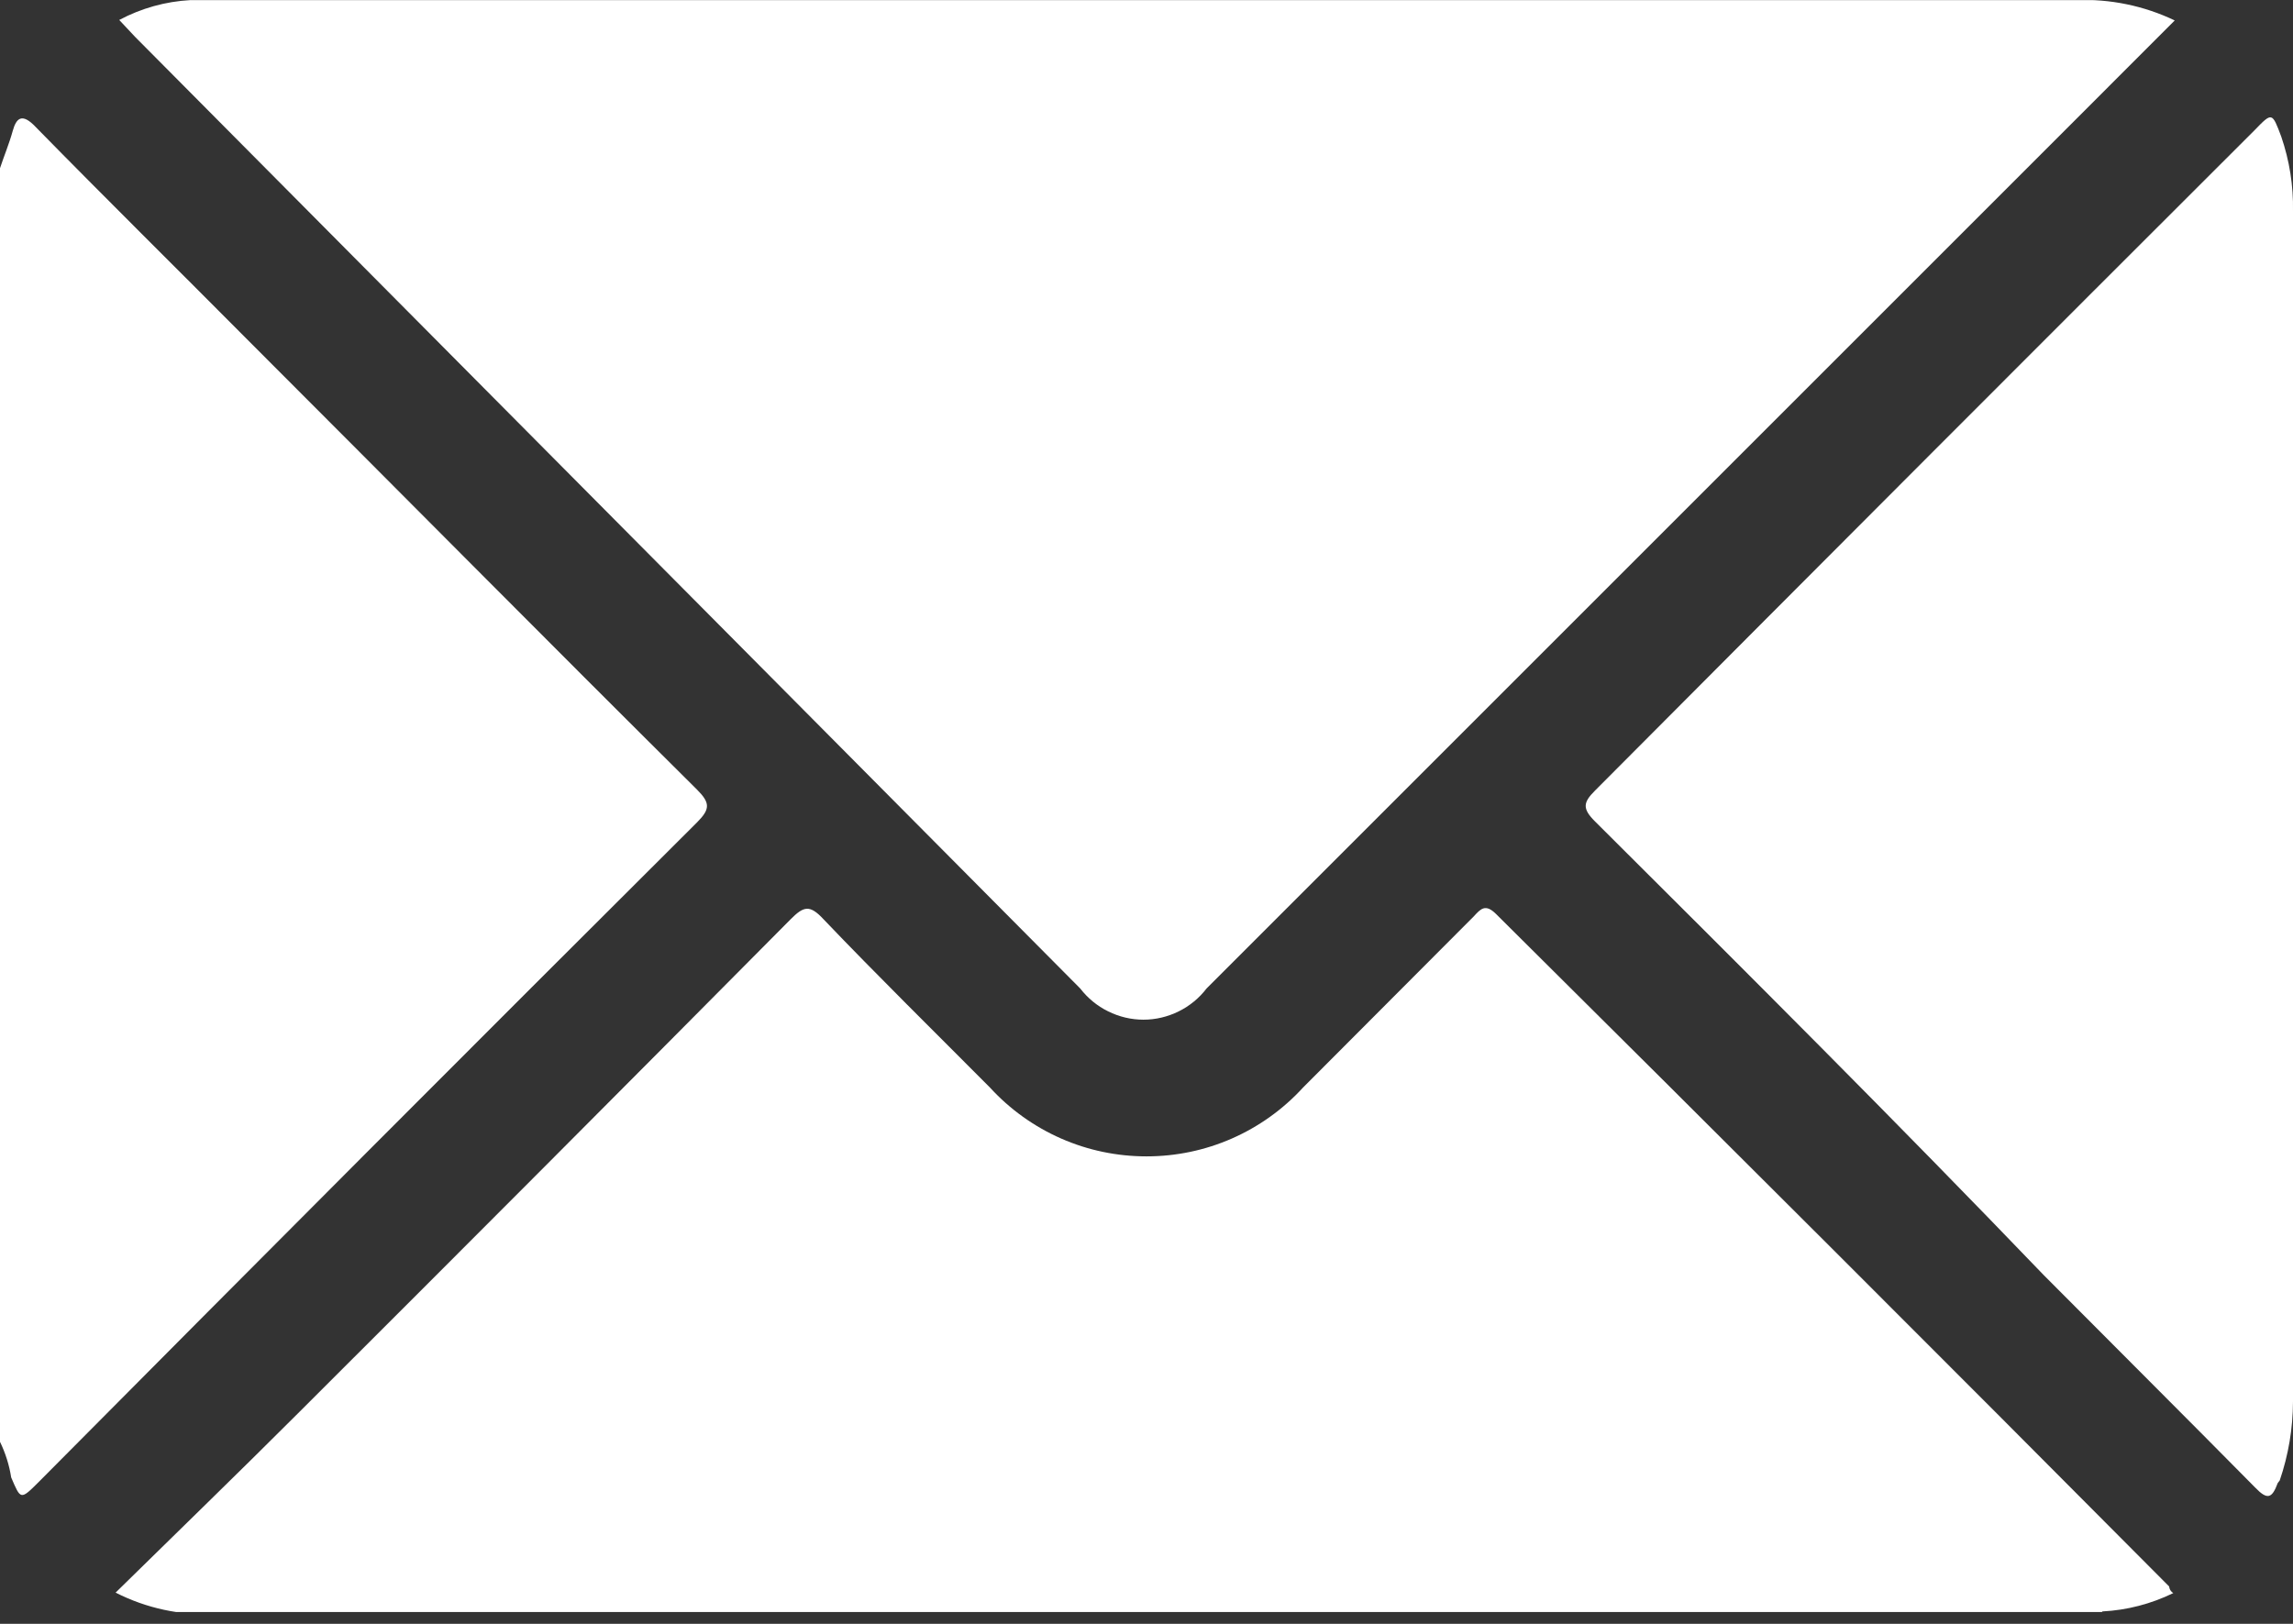 <svg width="24" height="17" viewBox="0 0 24 17" fill="none" xmlns="http://www.w3.org/2000/svg">
<rect x="0" y="0" width="24" height="17" fill="#333333" stroke="none"/>
<g clip-path="url(#clip0_941_3015)">
<path d="M1.994 0.001H21.728C22.085 -0.013 22.44 0.06 22.762 0.214L21.696 1.281L12.629 10.348C12.552 10.449 12.451 10.532 12.337 10.588C12.222 10.645 12.096 10.675 11.968 10.675C11.84 10.675 11.714 10.645 11.599 10.588C11.484 10.532 11.384 10.449 11.306 10.348L1.413 0.385L1.248 0.209C1.479 0.086 1.733 0.015 1.994 0.001ZM0.117 15.467C0.097 15.338 0.057 15.212 -0 15.094L-0 1.761C0.042 1.633 0.096 1.505 0.133 1.371C0.17 1.238 0.229 1.174 0.378 1.334C1.104 2.075 1.845 2.806 2.576 3.542C4.176 5.142 5.717 6.699 7.296 8.267C7.434 8.406 7.434 8.47 7.296 8.609C4.995 10.902 2.7 13.203 0.41 15.51C0.213 15.707 0.218 15.702 0.117 15.467ZM21.984 16.897H2.25C1.89 16.914 1.532 16.837 1.21 16.673C1.856 16.038 2.49 15.425 3.114 14.801C4.839 13.08 6.56 11.354 8.277 9.622C8.41 9.489 8.474 9.467 8.618 9.622C9.189 10.22 9.781 10.801 10.363 11.387C10.571 11.614 10.824 11.795 11.106 11.919C11.388 12.043 11.692 12.106 12 12.106C12.308 12.106 12.612 12.043 12.894 11.919C13.176 11.795 13.429 11.614 13.637 11.387L15.424 9.595C15.498 9.515 15.546 9.457 15.659 9.569C18.019 11.912 20.368 14.259 22.704 16.609C22.704 16.609 22.704 16.651 22.747 16.678C22.515 16.791 22.263 16.857 22.005 16.87L21.984 16.897ZM23.84 15.526C23.781 15.686 23.733 15.707 23.605 15.574C22.869 14.828 22.128 14.091 21.392 13.35C19.84 11.734 18.272 10.171 16.693 8.598C16.56 8.465 16.57 8.401 16.693 8.278C19.001 5.96 21.303 3.654 23.6 1.361C23.781 1.174 23.781 1.174 23.877 1.43C23.963 1.681 24.005 1.944 24 2.209V8.465C24 10.534 24 12.604 24 14.673C23.999 14.954 23.952 15.233 23.861 15.499L23.84 15.526Z" fill="white"/>
</g>
<defs>
<clipPath id="clip0_941_3015">
<rect width="24" height="16.875" fill="white" transform="translate(-0 0.001)"/>
</clipPath>
</defs>
</svg>

